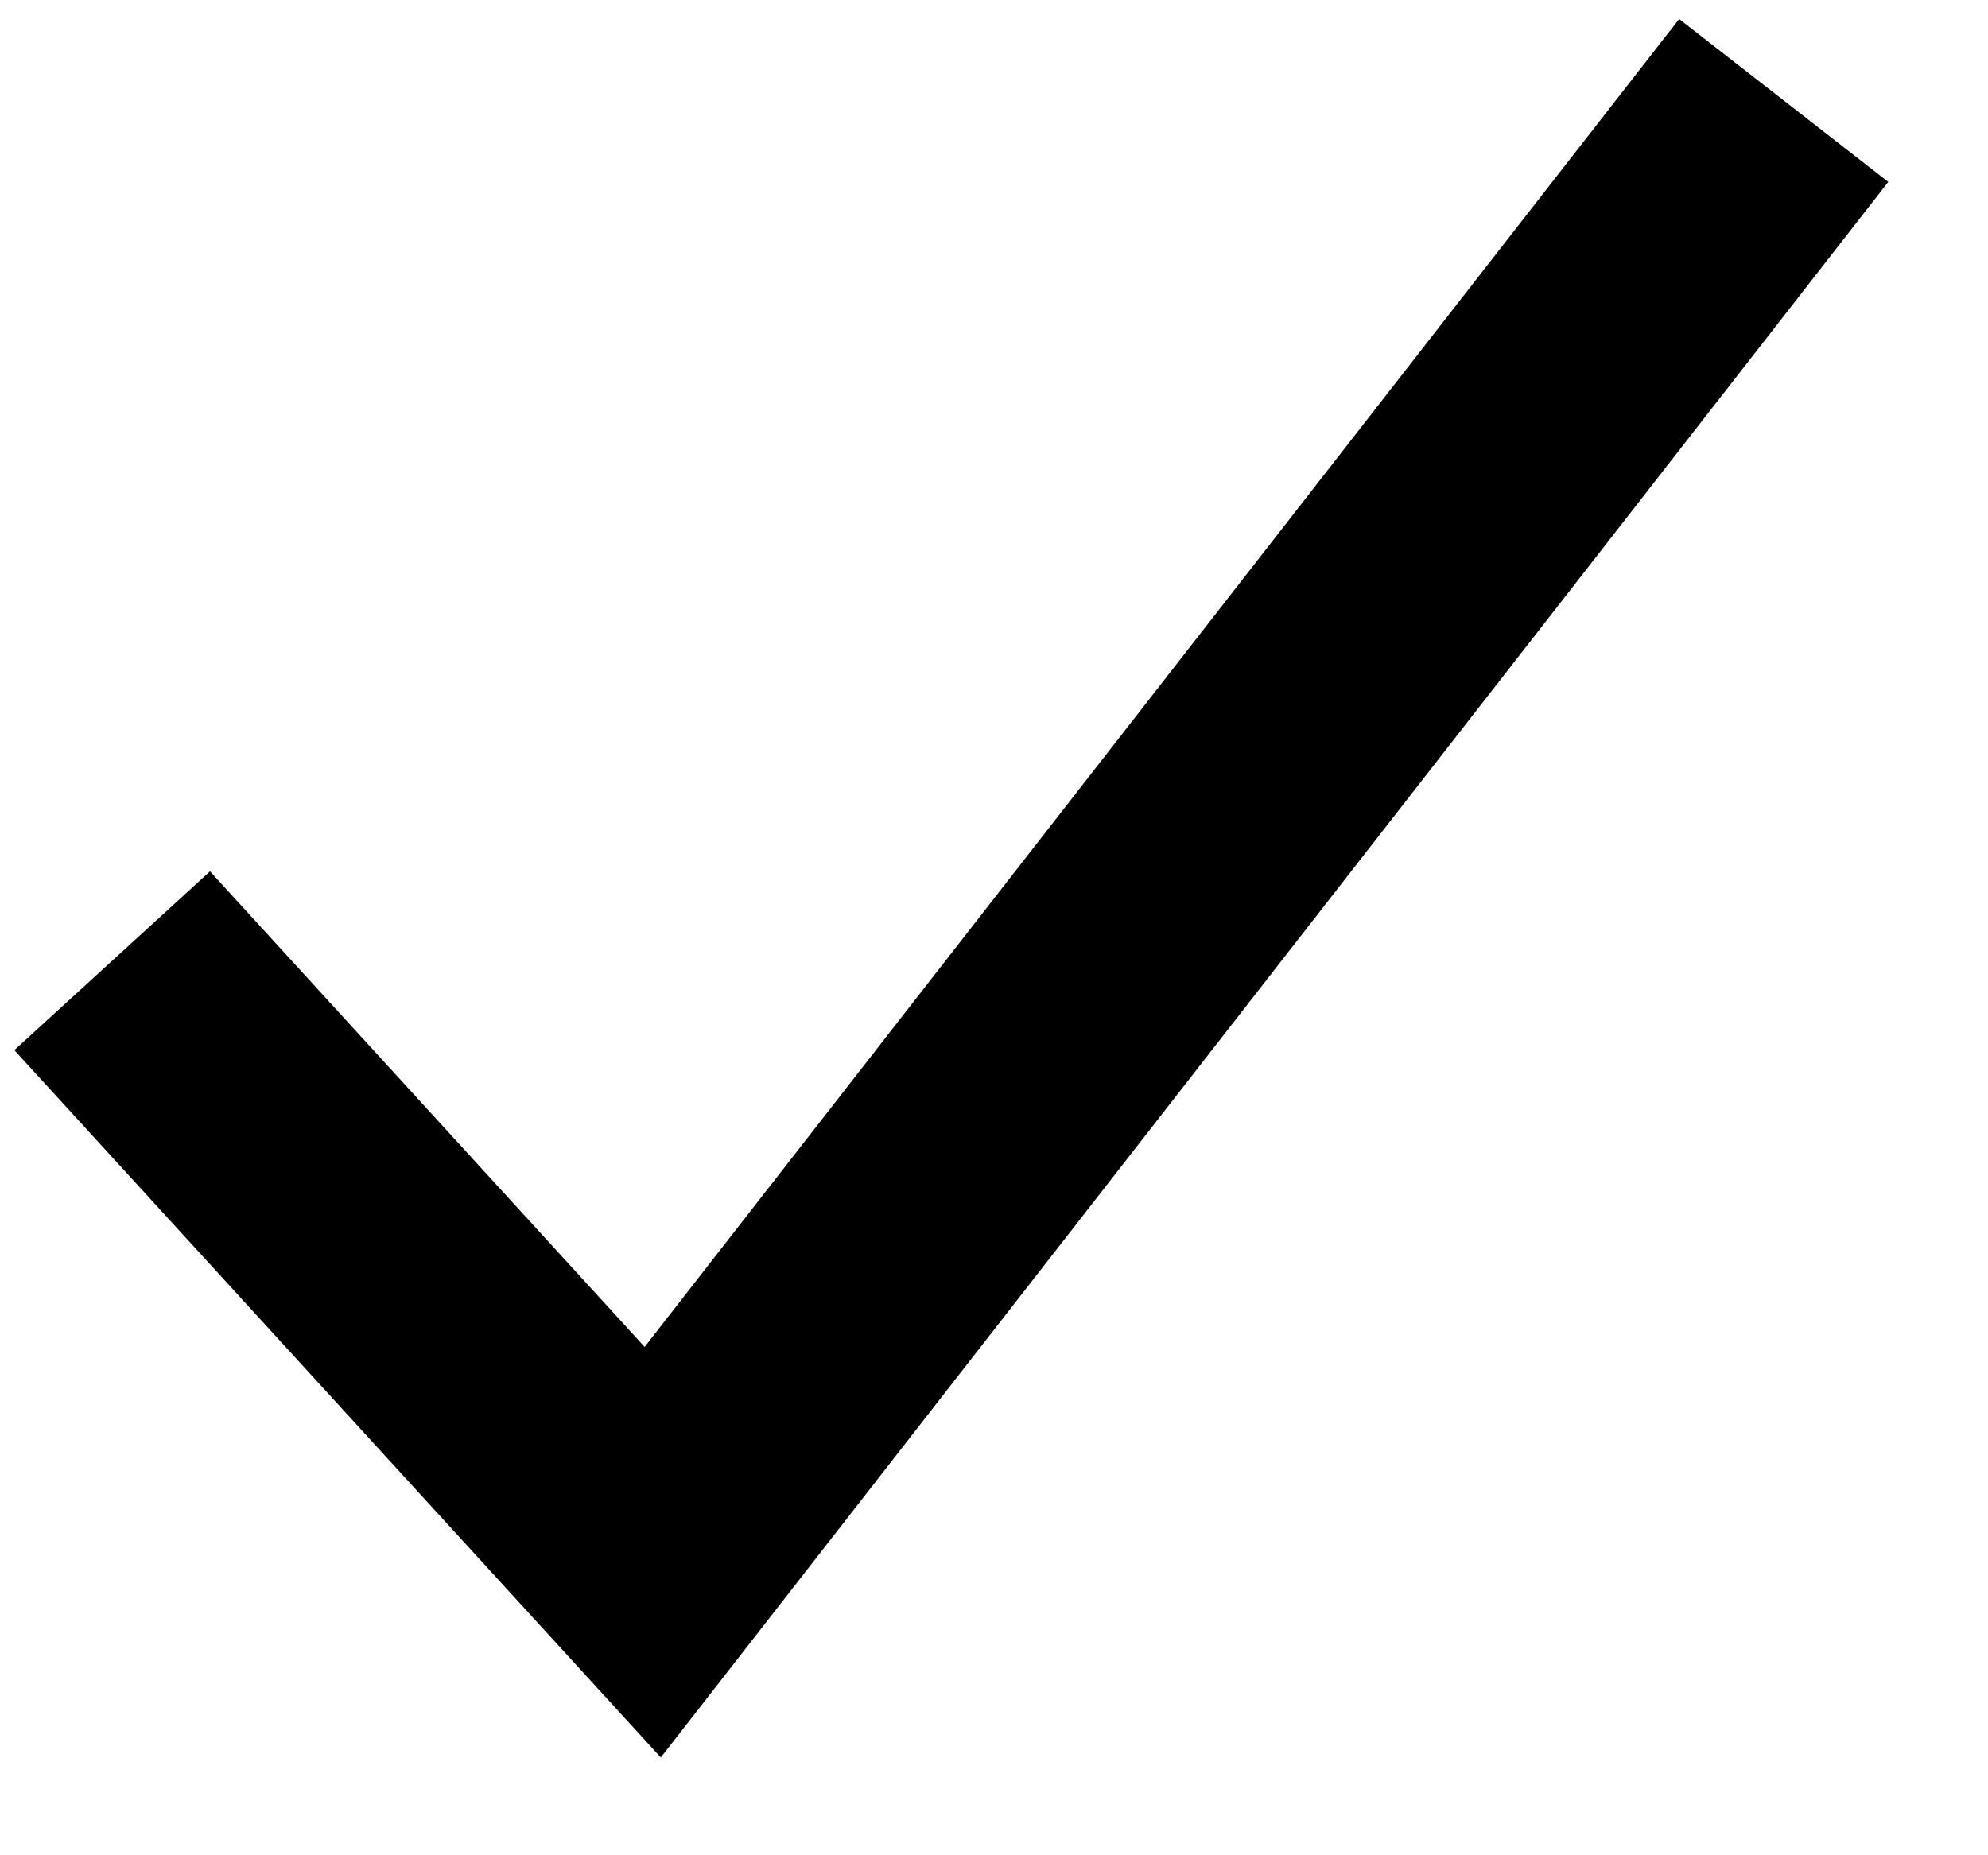 <svg height="14" viewBox="0 0 15 14" width="15" xmlns="http://www.w3.org/2000/svg"><path d="m6.521 12.988 3.404 3.725 7.919-10.166" fill="none" stroke="#000" stroke-linecap="square" stroke-width="2" transform="translate(-5 -5)"/></svg>